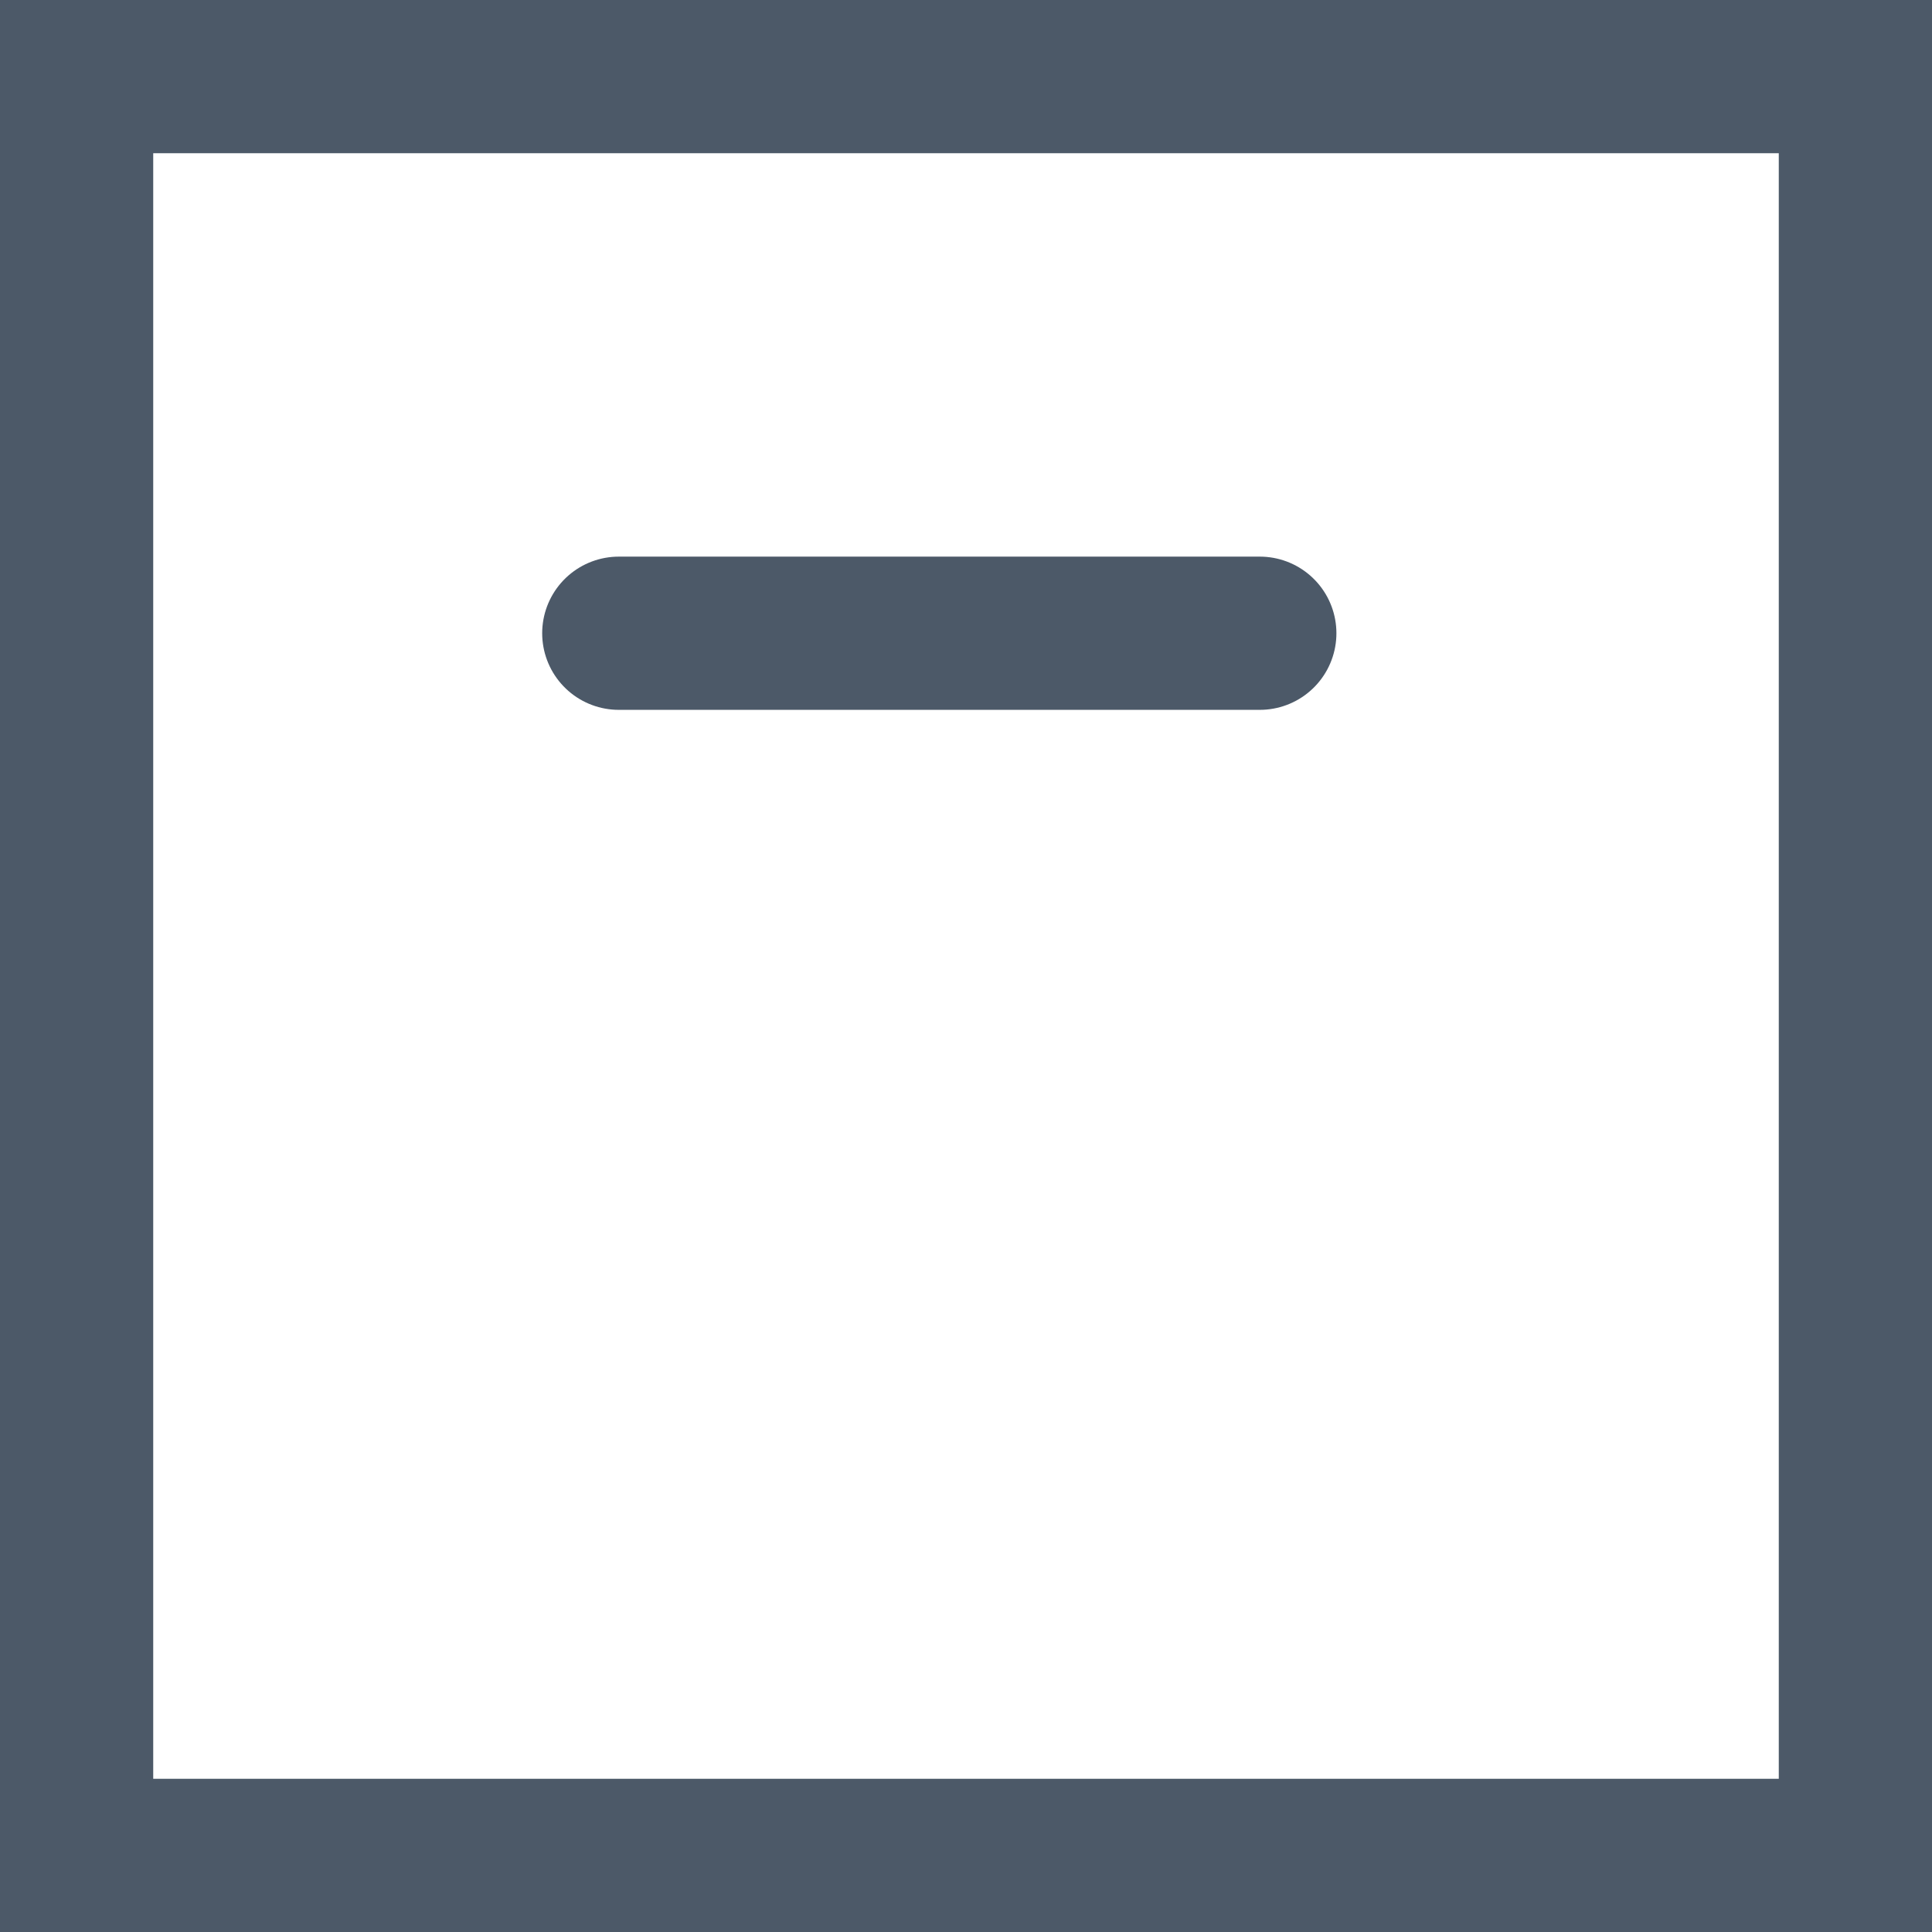 <svg xmlns="http://www.w3.org/2000/svg" width="17.653" height="17.653" viewBox="0 0 17.653 17.653">
  <g id="Artboard_1courier_info" data-name="Artboard 1courier info" transform="translate(-1.7 -1.7)">
    <rect id="Rectangle_10656" data-name="Rectangle 10656" width="16.253" height="16.253" transform="translate(2.4 2.4)" fill="none" stroke="#4c5968" stroke-linecap="round" stroke-miterlimit="10" stroke-width="1.4"/>
    <line id="Line_142" data-name="Line 142" x2="5.857" transform="translate(7.354 7.486)" fill="none" stroke="#4c5968" stroke-linecap="round" stroke-miterlimit="10" stroke-width="1.4"/>
  </g>
</svg>
